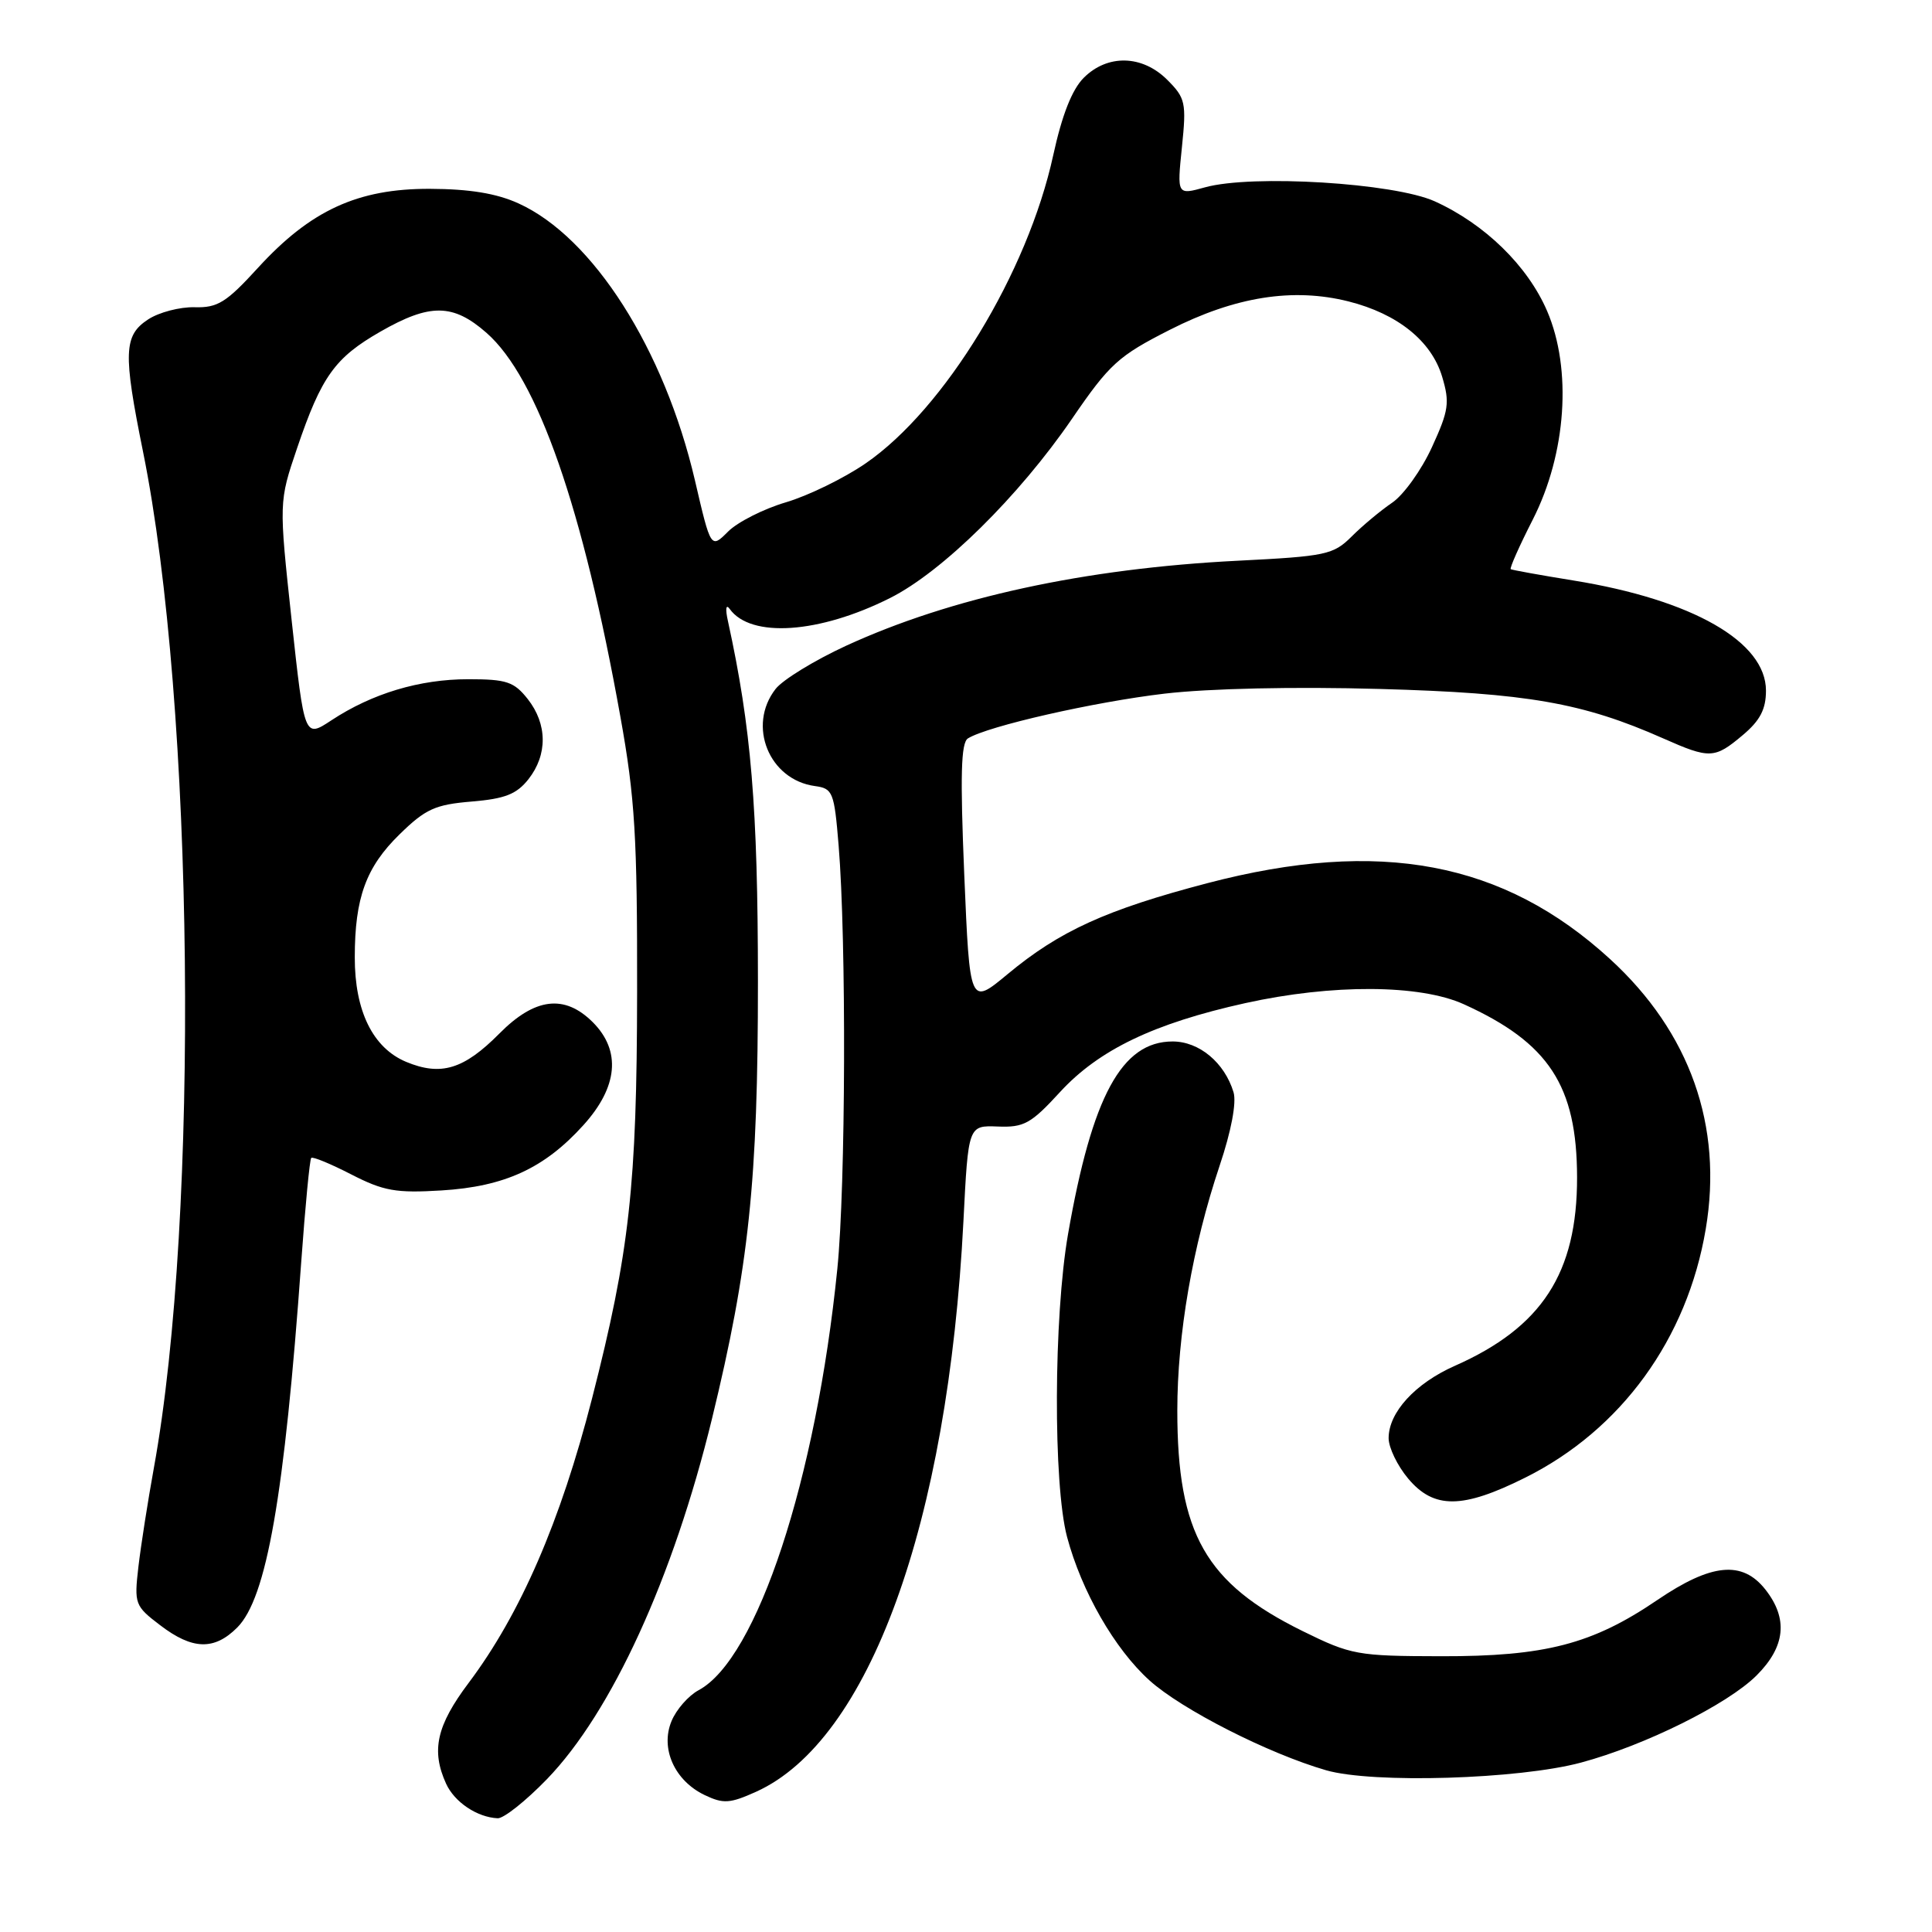 <?xml version="1.0" encoding="UTF-8" standalone="no"?>
<!DOCTYPE svg PUBLIC "-//W3C//DTD SVG 1.1//EN" "http://www.w3.org/Graphics/SVG/1.1/DTD/svg11.dtd" >
<svg xmlns="http://www.w3.org/2000/svg" xmlns:xlink="http://www.w3.org/1999/xlink" version="1.1" viewBox="0 0 256 256">
 <g >
 <path fill="currentColor"
d=" M 72.47 235.75 C 81.04 226.89 89.20 209.08 94.34 188.00 C 99.24 167.86 100.44 156.48 100.43 130.00 C 100.42 106.95 99.54 96.41 96.46 82.32 C 96.09 80.67 96.19 79.99 96.69 80.69 C 99.48 84.58 108.55 83.96 117.94 79.24 C 124.87 75.76 135.00 65.77 142.04 55.50 C 147.03 48.21 148.19 47.16 155.01 43.70 C 163.67 39.30 171.32 38.09 178.69 39.94 C 185.19 41.58 189.67 45.18 191.09 49.91 C 192.12 53.35 191.97 54.39 189.74 59.25 C 188.36 62.27 185.99 65.58 184.47 66.61 C 182.94 67.65 180.53 69.66 179.10 71.09 C 176.67 73.51 175.70 73.71 164.00 74.30 C 143.75 75.32 126.02 79.17 112.10 85.57 C 107.92 87.50 103.72 90.07 102.77 91.29 C 98.98 96.15 101.90 103.34 108.00 104.16 C 110.35 104.48 110.54 104.95 111.12 112.00 C 112.16 124.59 112.06 157.18 110.95 168.14 C 108.13 196.07 100.31 219.82 92.57 223.96 C 91.23 224.68 89.61 226.52 88.98 228.06 C 87.47 231.68 89.38 235.94 93.36 237.85 C 95.85 239.04 96.71 238.98 100.18 237.42 C 115.16 230.66 125.61 201.91 127.66 161.81 C 128.30 149.12 128.30 149.12 132.21 149.27 C 135.68 149.41 136.61 148.90 140.46 144.70 C 145.61 139.10 152.90 135.60 165.00 132.92 C 176.54 130.37 188.15 130.43 193.97 133.07 C 205.23 138.18 208.95 143.86 208.97 156.00 C 208.99 168.68 204.32 175.88 192.75 180.99 C 187.52 183.31 184.00 187.15 184.00 190.56 C 184.00 191.82 185.17 194.23 186.59 195.92 C 190.00 199.98 193.78 199.95 202.09 195.80 C 214.82 189.46 223.57 177.41 226.02 162.85 C 228.33 149.19 223.93 136.78 213.35 127.09 C 199.23 114.15 182.81 111.05 160.00 117.02 C 146.58 120.54 140.40 123.35 133.50 129.09 C 128.50 133.24 128.50 133.24 127.77 115.92 C 127.22 102.76 127.33 98.41 128.26 97.84 C 130.89 96.21 145.02 93.00 154.32 91.91 C 160.24 91.22 171.55 90.97 182.82 91.29 C 202.37 91.83 209.72 93.12 220.38 97.84 C 226.56 100.58 227.19 100.55 230.92 97.41 C 233.22 95.48 234.00 93.98 234.00 91.51 C 234.00 85.04 224.27 79.47 208.50 76.92 C 204.10 76.21 200.36 75.53 200.18 75.42 C 200.01 75.30 201.32 72.34 203.10 68.85 C 207.55 60.12 208.32 48.93 205.00 41.21 C 202.42 35.22 196.75 29.69 190.12 26.68 C 184.73 24.24 165.95 23.09 159.68 24.82 C 155.96 25.85 155.96 25.85 156.61 19.51 C 157.22 13.60 157.08 12.99 154.67 10.58 C 151.36 7.27 146.75 7.16 143.60 10.31 C 142.05 11.86 140.72 15.24 139.56 20.56 C 136.17 36.13 125.17 54.20 114.70 61.40 C 111.84 63.37 107.08 65.69 104.13 66.56 C 101.18 67.43 97.73 69.18 96.48 70.43 C 94.19 72.72 94.19 72.72 92.08 63.64 C 88.02 46.26 78.58 31.43 68.70 26.95 C 65.78 25.62 62.20 25.04 56.95 25.02 C 47.40 24.99 41.15 27.87 34.19 35.48 C 29.99 40.08 28.84 40.80 25.78 40.71 C 23.84 40.66 21.06 41.38 19.62 42.33 C 16.39 44.45 16.30 46.74 18.95 59.84 C 25.74 93.38 26.46 161.18 20.39 194.50 C 19.59 198.90 18.67 204.80 18.34 207.60 C 17.77 212.53 17.87 212.80 21.22 215.35 C 25.50 218.62 28.39 218.70 31.43 215.66 C 35.33 211.76 37.69 198.26 39.92 167.14 C 40.45 159.80 41.04 153.63 41.24 153.43 C 41.44 153.23 43.83 154.22 46.55 155.62 C 50.82 157.81 52.46 158.11 58.50 157.74 C 66.87 157.23 72.14 154.81 77.32 149.07 C 81.89 144.01 82.32 139.23 78.55 135.45 C 74.81 131.72 70.88 132.19 66.17 136.95 C 61.46 141.70 58.43 142.62 53.81 140.70 C 49.40 138.85 47.00 133.96 47.01 126.85 C 47.01 118.97 48.50 114.89 52.95 110.55 C 56.38 107.19 57.67 106.61 62.49 106.21 C 66.92 105.84 68.45 105.24 70.03 103.24 C 72.57 100.00 72.54 95.95 69.93 92.63 C 68.11 90.33 67.13 90.00 62.05 90.00 C 55.59 90.00 49.31 91.89 43.92 95.44 C 40.34 97.80 40.34 97.80 38.64 82.15 C 36.95 66.50 36.95 66.50 39.37 59.37 C 42.60 49.87 44.37 47.40 50.41 43.94 C 56.97 40.18 60.03 40.21 64.46 44.10 C 71.24 50.05 77.24 67.26 82.21 95.00 C 84.14 105.72 84.45 110.92 84.42 131.50 C 84.39 157.15 83.41 165.90 78.45 185.30 C 74.27 201.61 68.96 213.86 62.10 222.99 C 57.84 228.66 57.11 231.95 59.11 236.35 C 60.23 238.80 63.22 240.80 65.94 240.93 C 66.74 240.97 69.67 238.64 72.47 235.75 Z  M 209.50 233.55 C 217.96 231.28 228.92 225.83 232.75 222.01 C 236.58 218.19 236.96 214.49 233.93 210.63 C 230.87 206.74 226.77 207.14 219.59 212.02 C 210.98 217.87 204.74 219.49 190.92 219.46 C 179.85 219.44 179.03 219.29 172.61 216.13 C 159.74 209.79 156.00 203.22 156.00 186.93 C 156.00 176.84 158.02 165.16 161.60 154.48 C 163.15 149.88 163.86 146.10 163.45 144.73 C 162.26 140.80 158.90 138.00 155.38 138.00 C 148.64 138.00 144.71 145.23 141.52 163.53 C 139.61 174.51 139.54 196.67 141.39 203.65 C 143.32 210.87 147.69 218.49 152.31 222.66 C 156.57 226.51 168.07 232.36 175.72 234.57 C 181.89 236.35 201.26 235.77 209.50 233.55 Z "/>
</g>
</svg>